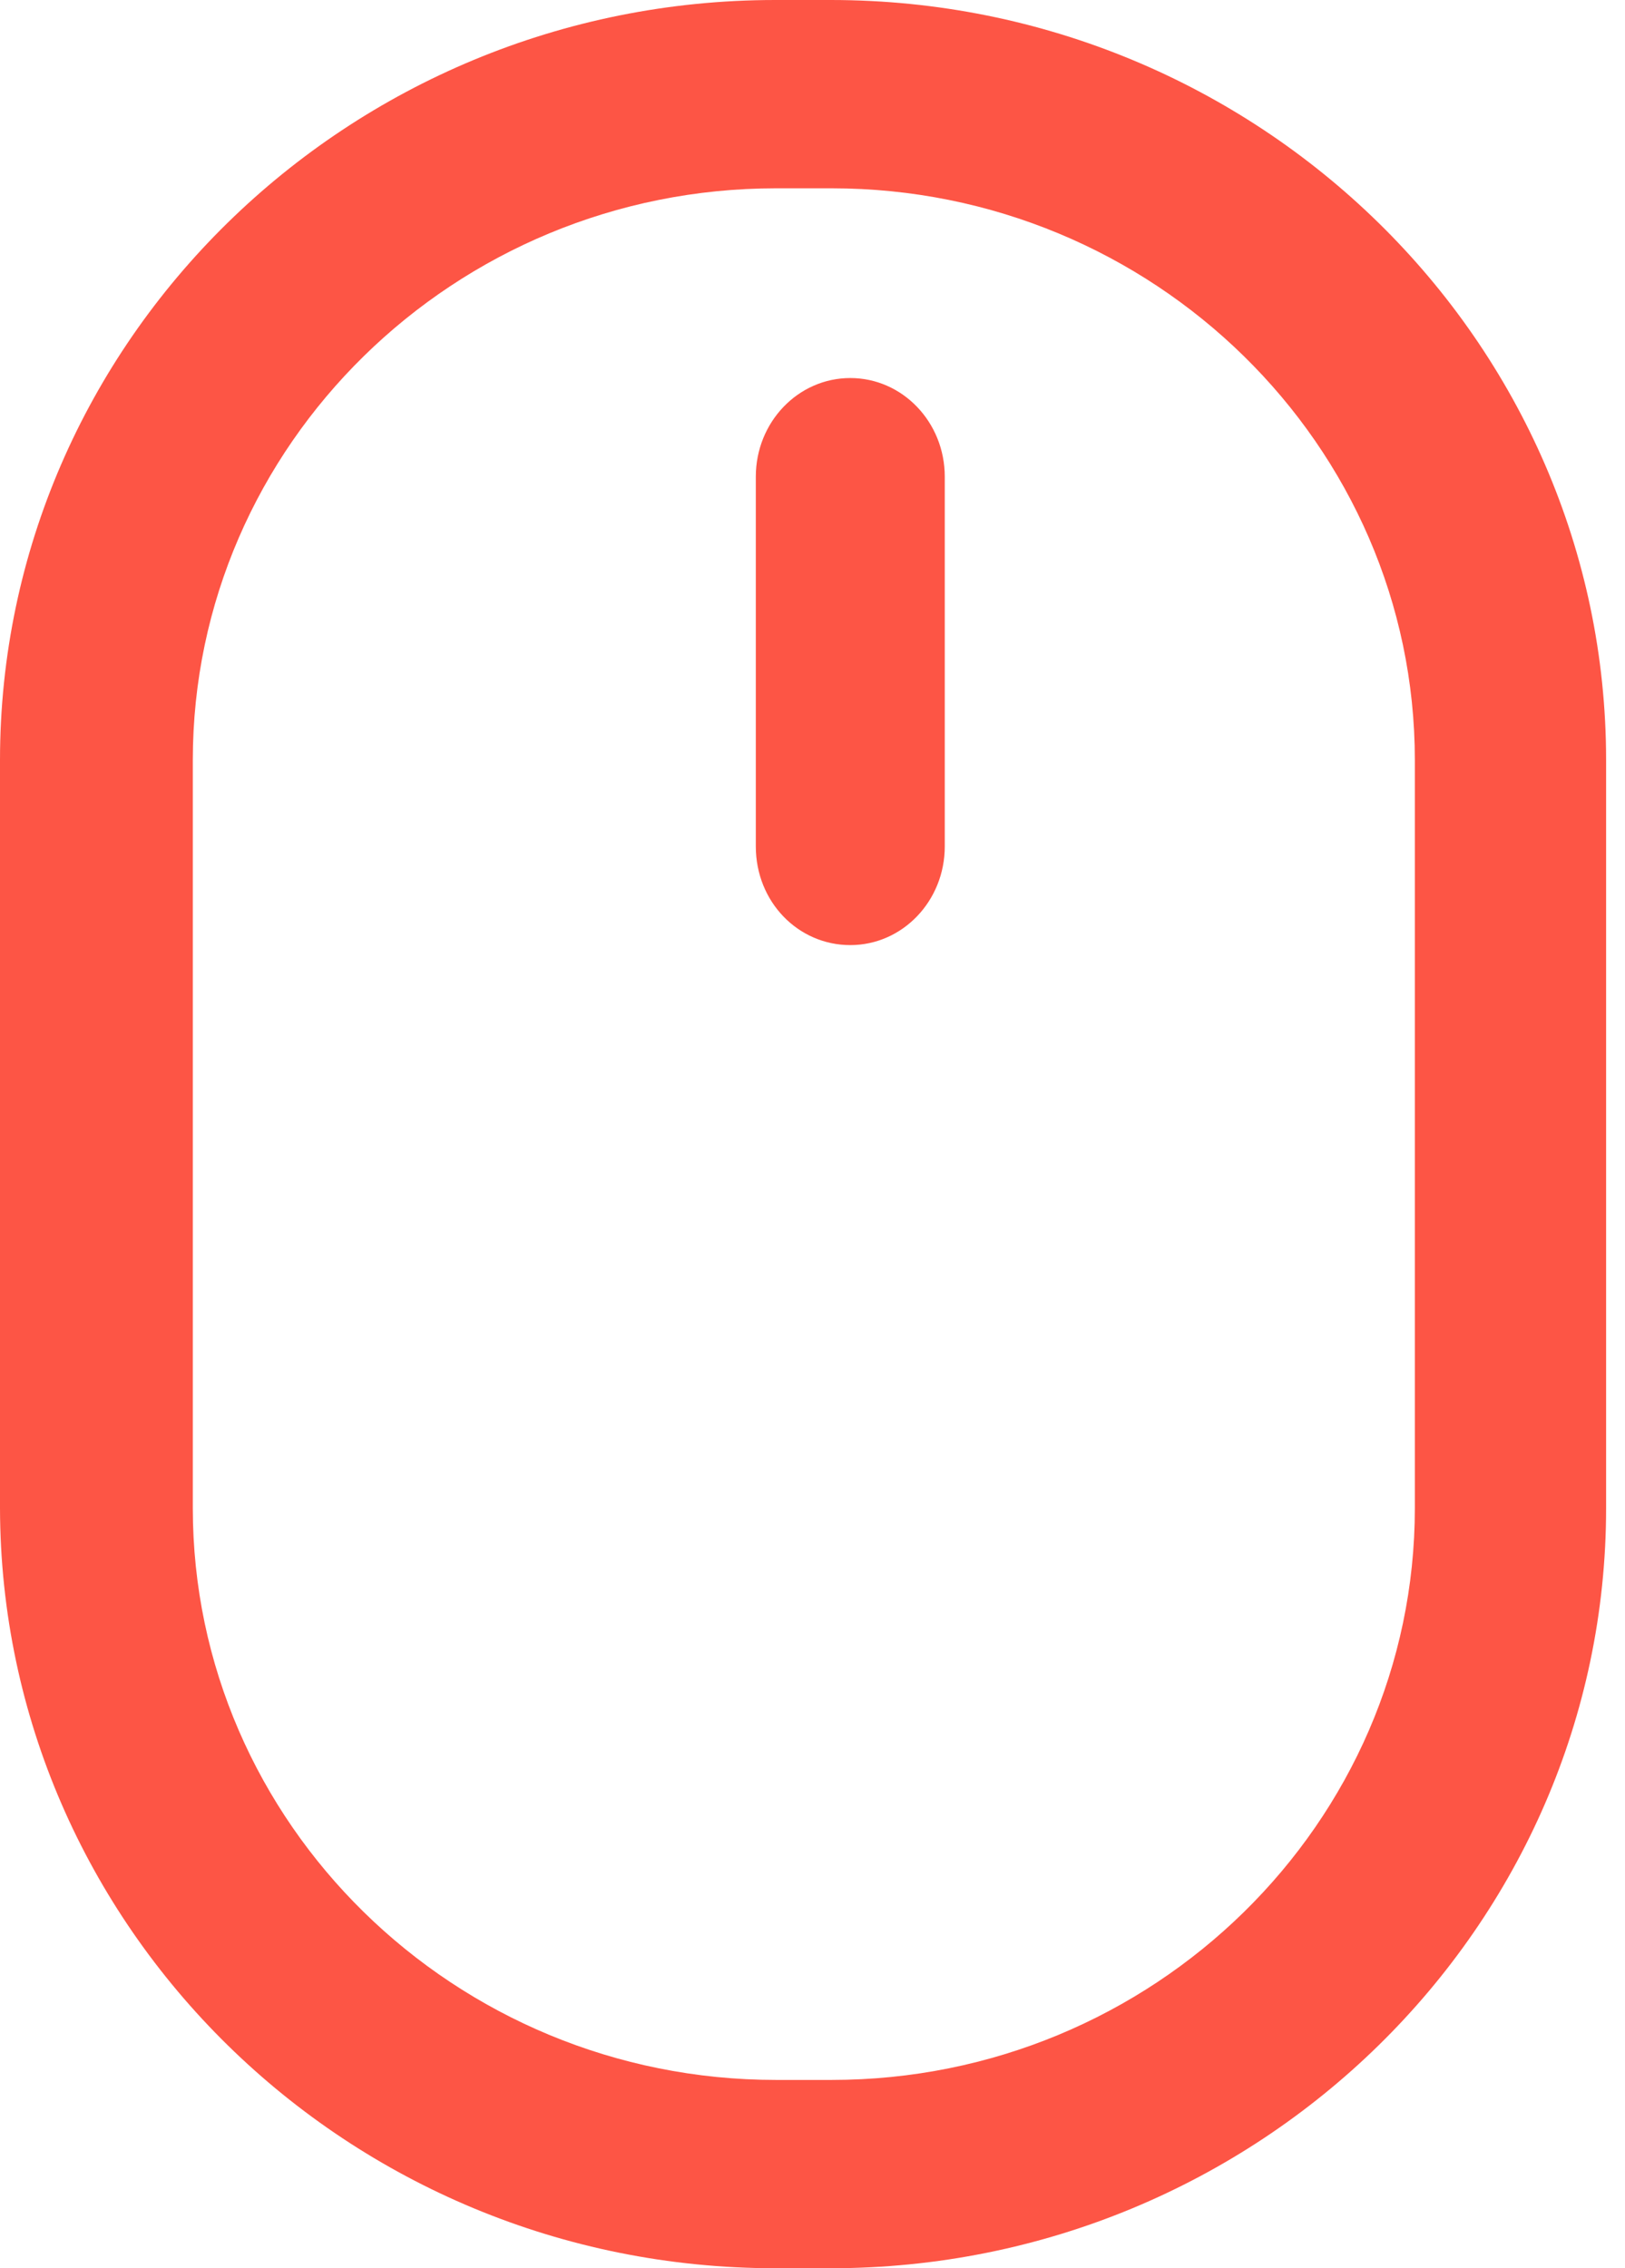 <svg width="43" height="60" viewBox="0 0 43 60" fill="none" xmlns="http://www.w3.org/2000/svg">
<path d="M20.514 60C9.209 60 0.021 50.973 0 39.892V20.108C0 9.027 9.209 0 20.514 0H21.986C33.291 0 42.5 9.027 42.5 20.108V39.892C42.5 50.973 33.291 60 21.986 60H20.514ZM5.102 20.108V39.892C5.102 48.228 12.03 55.019 20.534 55.019H22.007C30.511 55.019 37.439 48.228 37.439 39.892V20.108C37.439 11.772 30.511 4.981 22.007 4.981H20.534C12.03 4.981 5.102 11.772 5.102 20.108ZM22.5 25C21.118 25 20 23.854 20 22.39V12.61C20 11.167 21.118 10 22.5 10C23.882 10 25 11.167 25 12.61V22.39C25 23.833 23.882 25 22.5 25Z" fill="#FD5545"/>
</svg>
